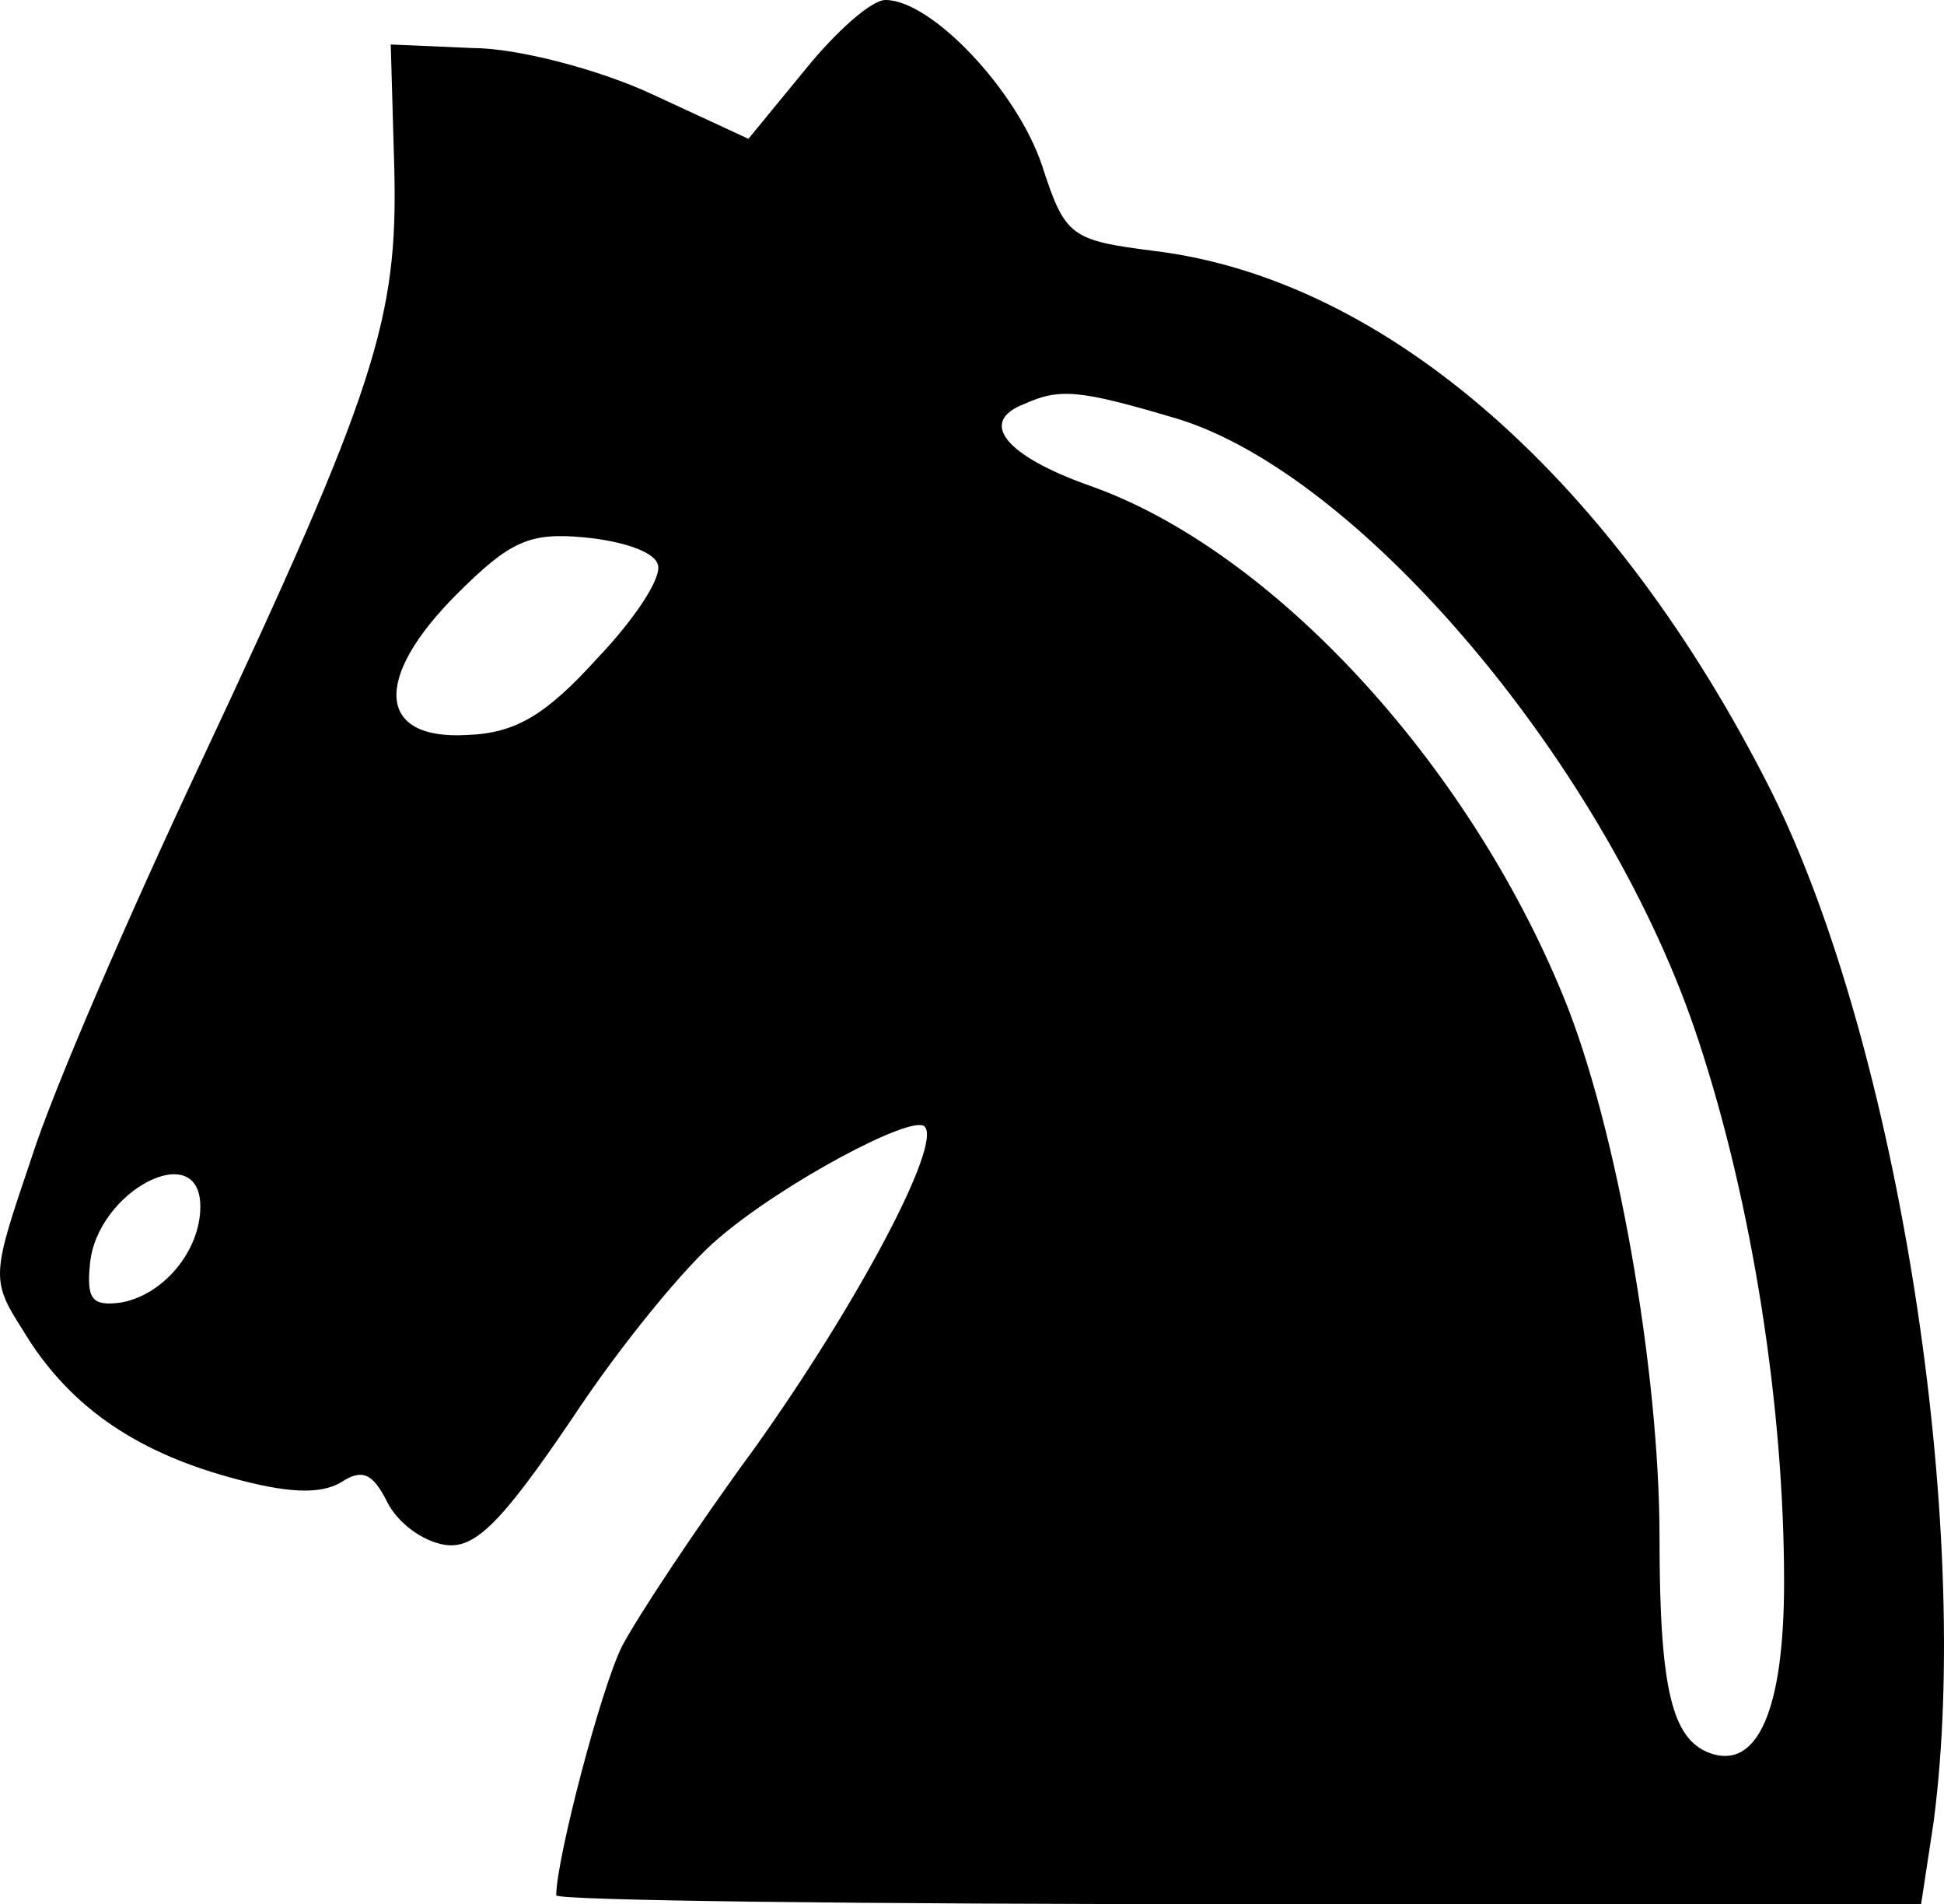 <svg width="338" height="331" viewBox="0 0 338 331" fill="none" xmlns="http://www.w3.org/2000/svg">
<path d="M140.028 12.065L130.128 24.129L113.42 16.395C104.138 12.065 89.906 8.352 82.171 8.352L67.939 7.734L68.558 29.388C69.176 55.373 65.464 67.437 34.833 132.709C22.457 159.004 9.153 189.629 5.441 201.384C-1.366 221.492 -1.676 222.42 3.894 231.081C11.629 244.074 23.076 252.117 39.784 256.757C49.684 259.541 55.563 259.85 59.276 257.685C62.988 255.21 64.845 256.138 67.32 261.088C69.176 264.8 73.508 267.893 77.221 268.512C82.48 269.44 87.121 264.8 99.497 246.549C107.851 233.865 119.299 219.945 124.868 215.305C136.006 205.715 158.592 193.65 160.758 195.816C163.852 198.909 149.001 226.75 131.365 251.498C121.155 265.419 110.945 280.886 108.16 286.145C104.448 293.569 96.713 323.266 96.713 329.453C96.713 330.381 150.238 331 215.521 331H334.02L336.186 316.77C342.993 265.109 329.998 181.895 308.031 137.659C280.804 83.523 241.201 48.567 200.67 43.618C186.128 41.762 185.2 41.143 181.178 28.769C176.846 15.777 161.995 1.34706e-05 153.951 1.34706e-05C151.476 1.34706e-05 145.288 5.568 140.028 12.065ZM204.383 72.696C236.56 82.286 279.876 133.637 295.345 180.967C304.627 209.118 310.197 244.383 310.197 275.008C310.197 297.281 305.556 307.799 297.202 304.706C290.705 302.231 288.539 293.569 288.539 267.275C288.539 238.196 281.113 195.816 271.831 173.234C255.124 132.4 221.09 95.588 189.532 84.451C174.681 79.192 170.04 73.315 178.084 70.222C184.272 67.437 187.675 67.747 204.383 72.696ZM114.348 98.063C115.276 100.228 110.326 107.652 103.829 114.458C94.856 124.357 89.597 127.45 81.243 127.76C65.464 128.688 64.845 117.861 79.386 103.322C88.668 94.041 92.072 92.494 101.663 93.422C108.16 94.041 113.73 95.897 114.348 98.063ZM34.833 209.736C34.833 217.47 28.336 225.204 20.91 226.441C15.96 227.06 15.032 225.822 15.651 219.636C16.888 206.952 34.833 197.672 34.833 209.736Z" fill="black"/>
</svg>
